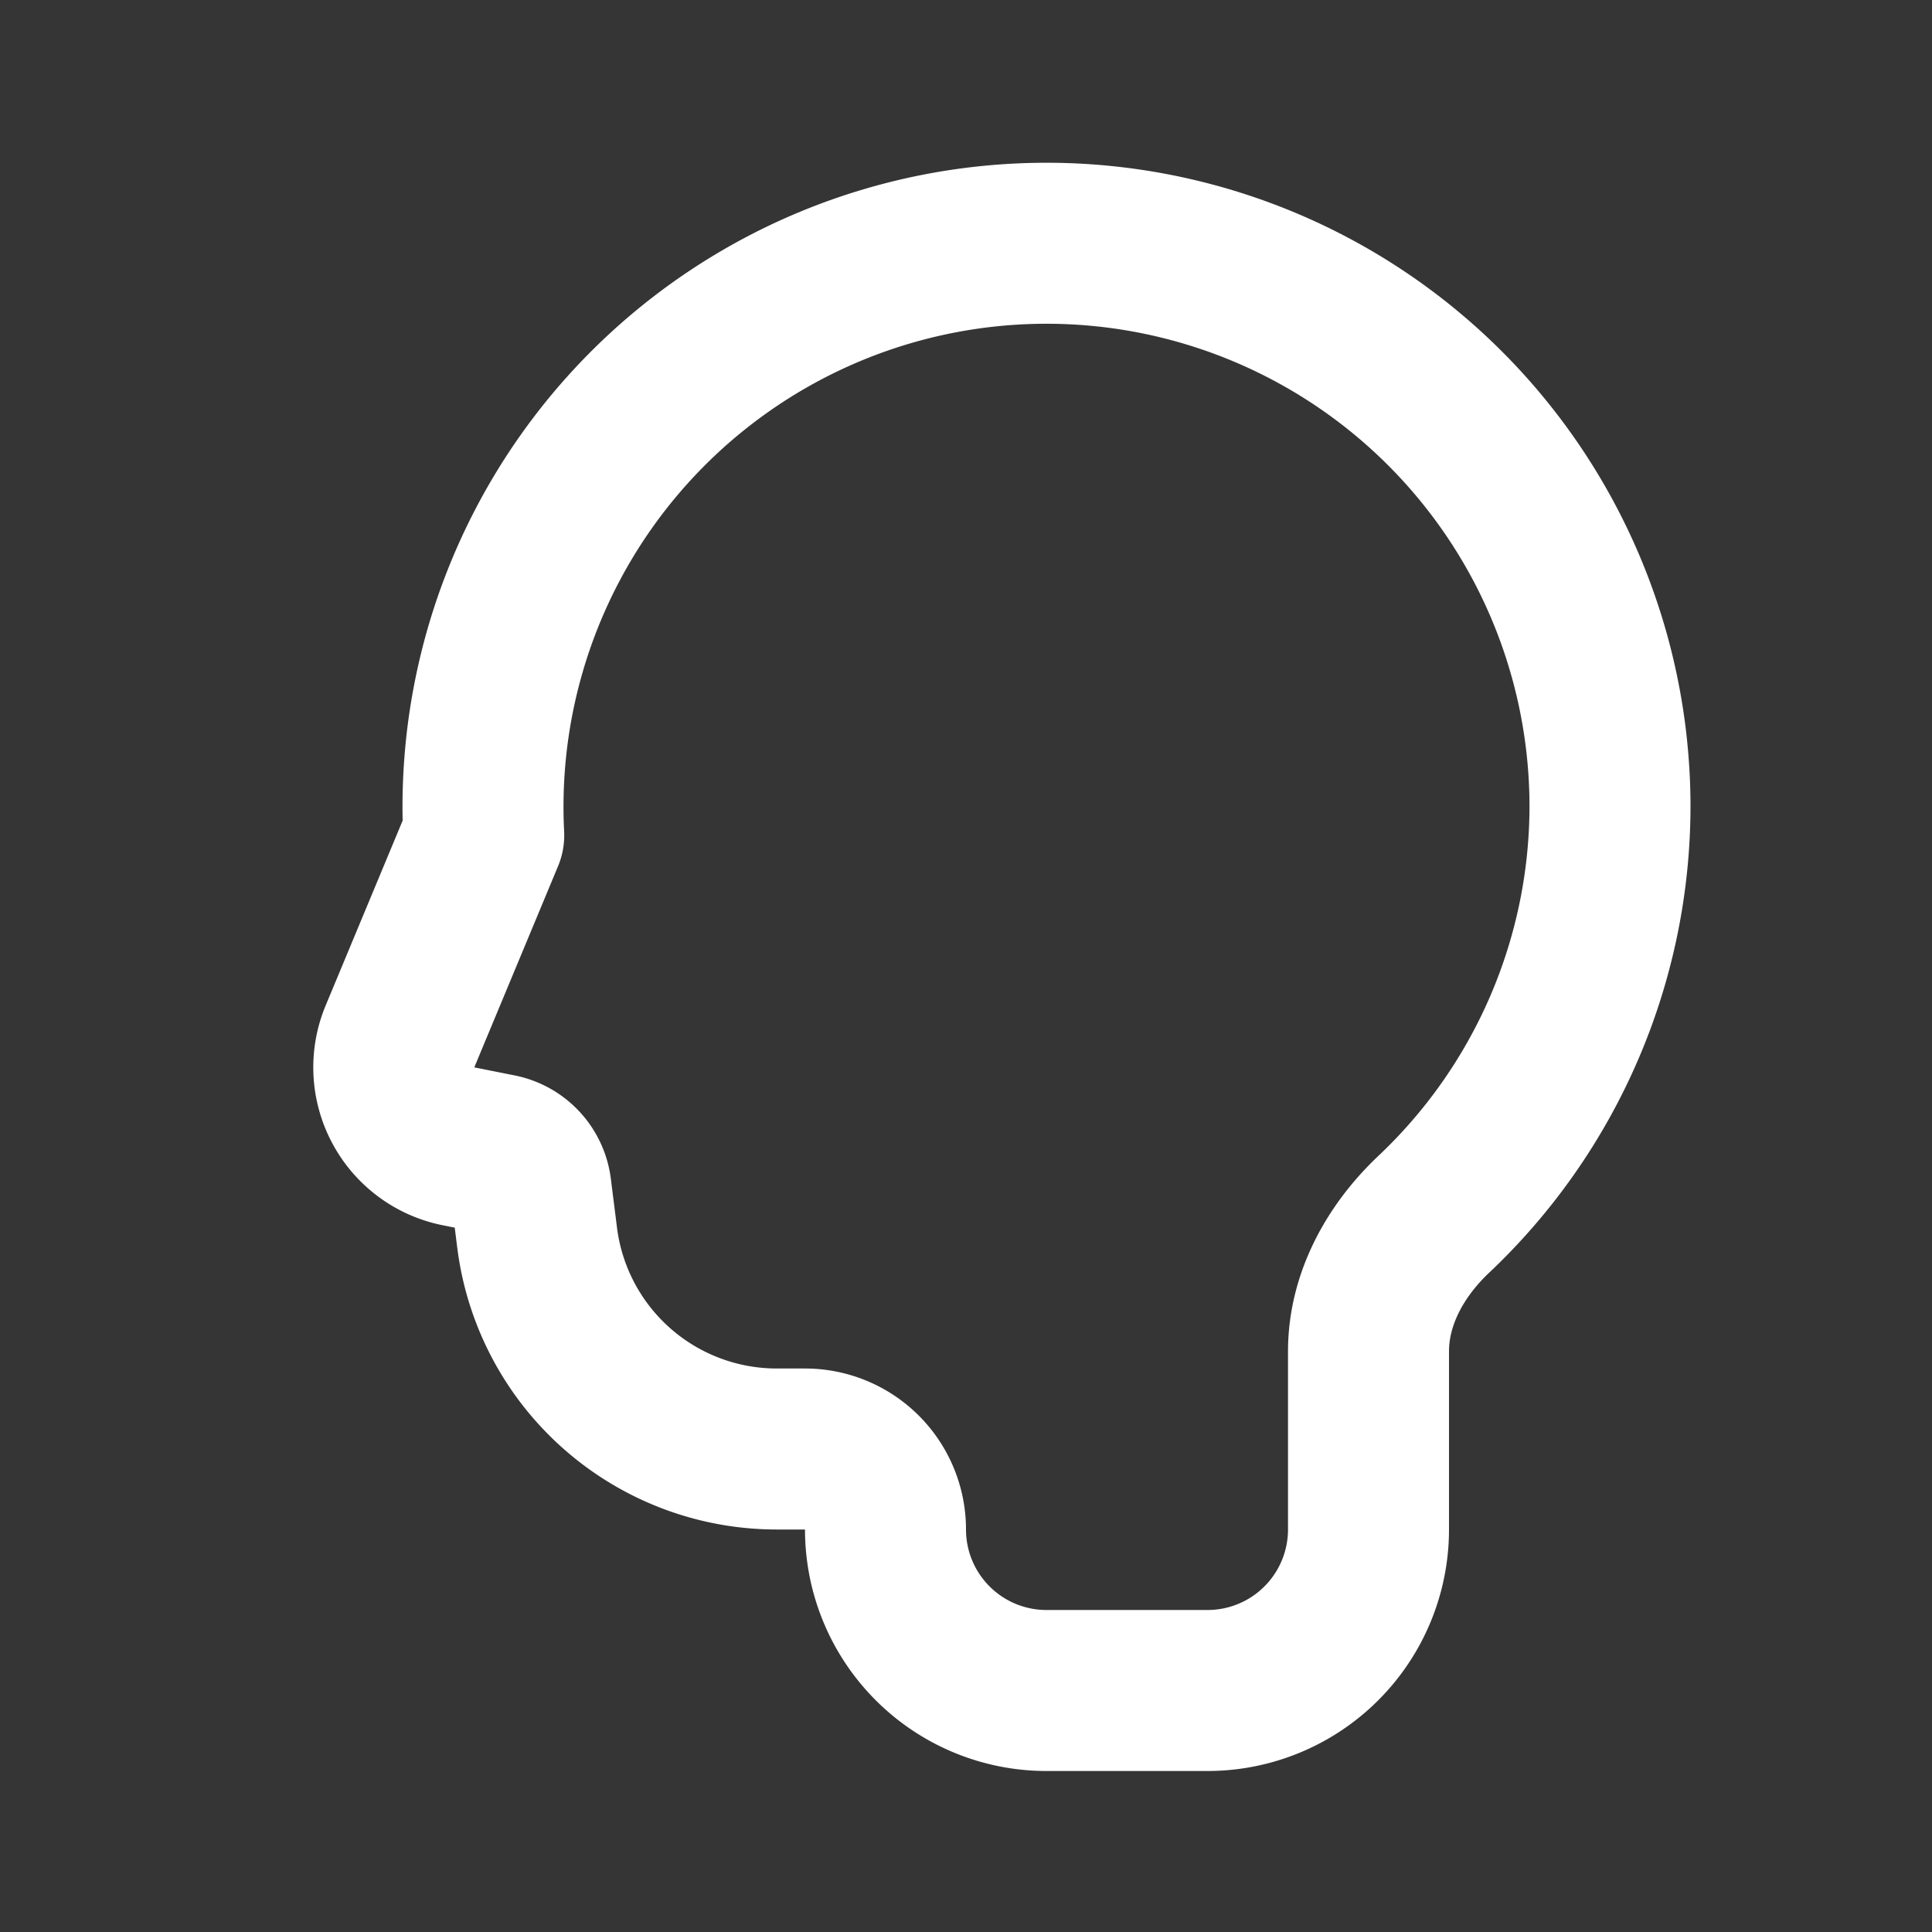 <svg xmlns="http://www.w3.org/2000/svg" width="24" height="24" fill="none"><rect width="100%" height="100%" fill="#333333" stroke="none"/><path fill="#fff" fill-opacity=".01" d="M24 0v24H0V0z"/><path stroke="#FFFFFF" stroke-linejoin="round" stroke-width="2" d="M20 10a6.98 6.98 0 0 1-2.192 5.087c-.475.45-.808 1.048-.808 1.702V19a2 2 0 0 1-2 2h-2a2 2 0 0 1-2-2 1 1 0 0 0-1-1h-.352a3 3 0 0 1-2.976-2.628l-.076-.604a.5.5 0 0 0-.398-.428l-.502-.1a1 1 0 0 1-.727-1.366l1.04-2.498A7 7 0 1 1 20 10Z"/></svg>